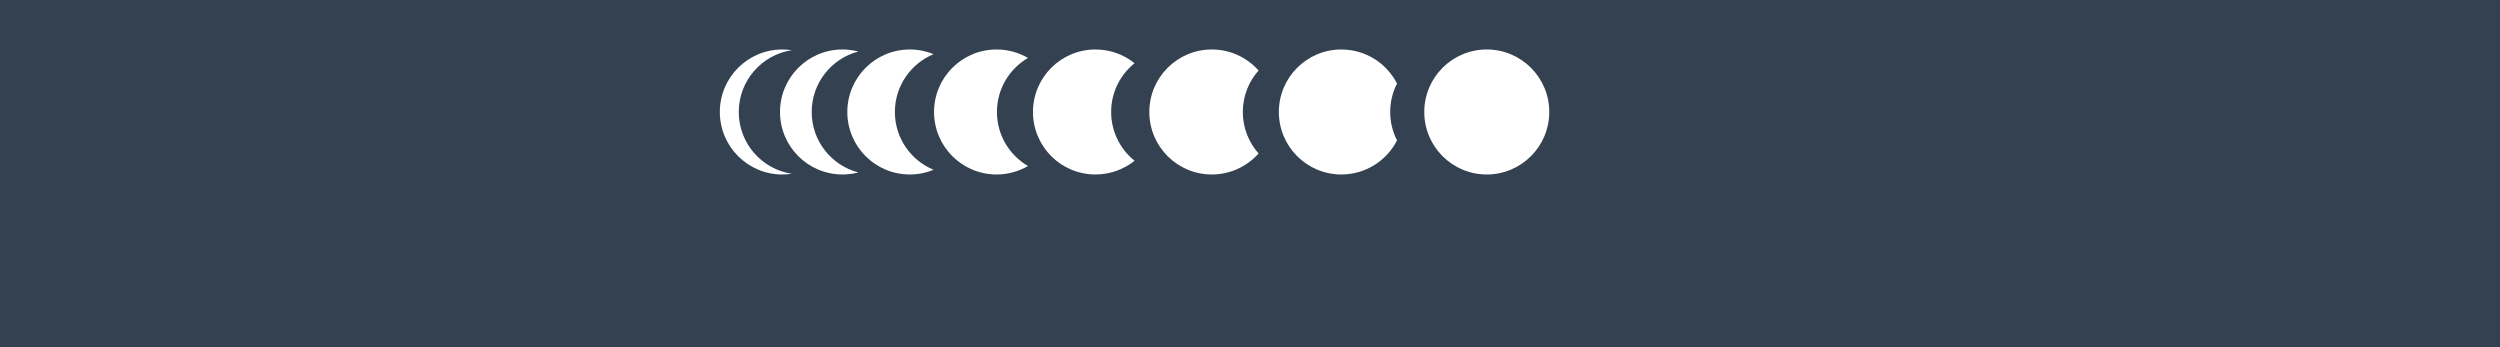 <svg width="1440" height="200" viewBox="0 0 1440 200" fill="none" xmlns="http://www.w3.org/2000/svg">
<path fill-rule="evenodd" clip-rule="evenodd" d="M1440 0H0V200H1440V0ZM425.529 64.5C425.529 46.471 438.781 31.538 456.076 28.91C454.298 28.64 452.477 28.5 450.623 28.5C430.741 28.5 414.623 44.618 414.623 64.5C414.623 84.382 430.741 100.5 450.623 100.5C452.477 100.5 454.298 100.36 456.076 100.09C438.781 97.462 425.529 82.528 425.529 64.5ZM467.536 64.5C467.536 47.771 478.947 33.707 494.41 29.667C491.495 28.905 488.437 28.5 485.283 28.5C465.401 28.5 449.283 44.618 449.283 64.5C449.283 84.382 465.401 100.5 485.283 100.5C488.437 100.5 491.495 100.095 494.41 99.333C478.947 95.293 467.536 81.229 467.536 64.5ZM537.757 31.198C524.669 36.588 515.456 49.468 515.456 64.5C515.456 79.532 524.669 92.412 537.757 97.802C533.534 99.541 528.907 100.5 524.057 100.5C504.174 100.5 488.057 84.382 488.057 64.5C488.057 44.618 504.174 28.5 524.057 28.5C528.907 28.5 533.534 29.459 537.757 31.198ZM574.232 64.5C574.232 51.22 581.423 39.619 592.124 33.379C586.804 30.277 580.618 28.5 574.016 28.5C554.134 28.5 538.016 44.618 538.016 64.5C538.016 84.382 554.134 100.5 574.016 100.5C580.618 100.5 586.804 98.723 592.124 95.621C581.423 89.381 574.232 77.78 574.232 64.5ZM653.508 36.409C645.287 43.007 640.024 53.139 640.024 64.5C640.024 75.861 645.287 85.993 653.508 92.591C647.342 97.54 639.512 100.5 630.991 100.5C611.109 100.5 594.991 84.382 594.991 64.5C594.991 44.618 611.109 28.5 630.991 28.5C639.512 28.5 647.342 31.46 653.508 36.409ZM715.863 64.5C715.863 55.329 719.292 46.959 724.938 40.602C718.344 33.178 708.725 28.5 698.014 28.5C678.132 28.5 662.014 44.618 662.014 64.5C662.014 84.382 678.132 100.5 698.014 100.5C708.725 100.5 718.344 95.822 724.938 88.398C719.292 82.041 715.863 73.671 715.863 64.5ZM804.689 48.122C802.175 53.035 800.756 58.602 800.756 64.5C800.756 70.398 802.175 75.965 804.689 80.878C798.728 92.527 786.606 100.5 772.622 100.5C752.74 100.5 736.622 84.382 736.622 64.5C736.622 44.618 752.74 28.5 772.622 28.5C786.606 28.5 798.728 36.473 804.689 48.122ZM856.377 100.5C876.259 100.5 892.377 84.382 892.377 64.5C892.377 44.618 876.259 28.5 856.377 28.5C836.495 28.5 820.377 44.618 820.377 64.5C820.377 84.382 836.495 100.5 856.377 100.5Z" fill="#344150"/>
</svg>
